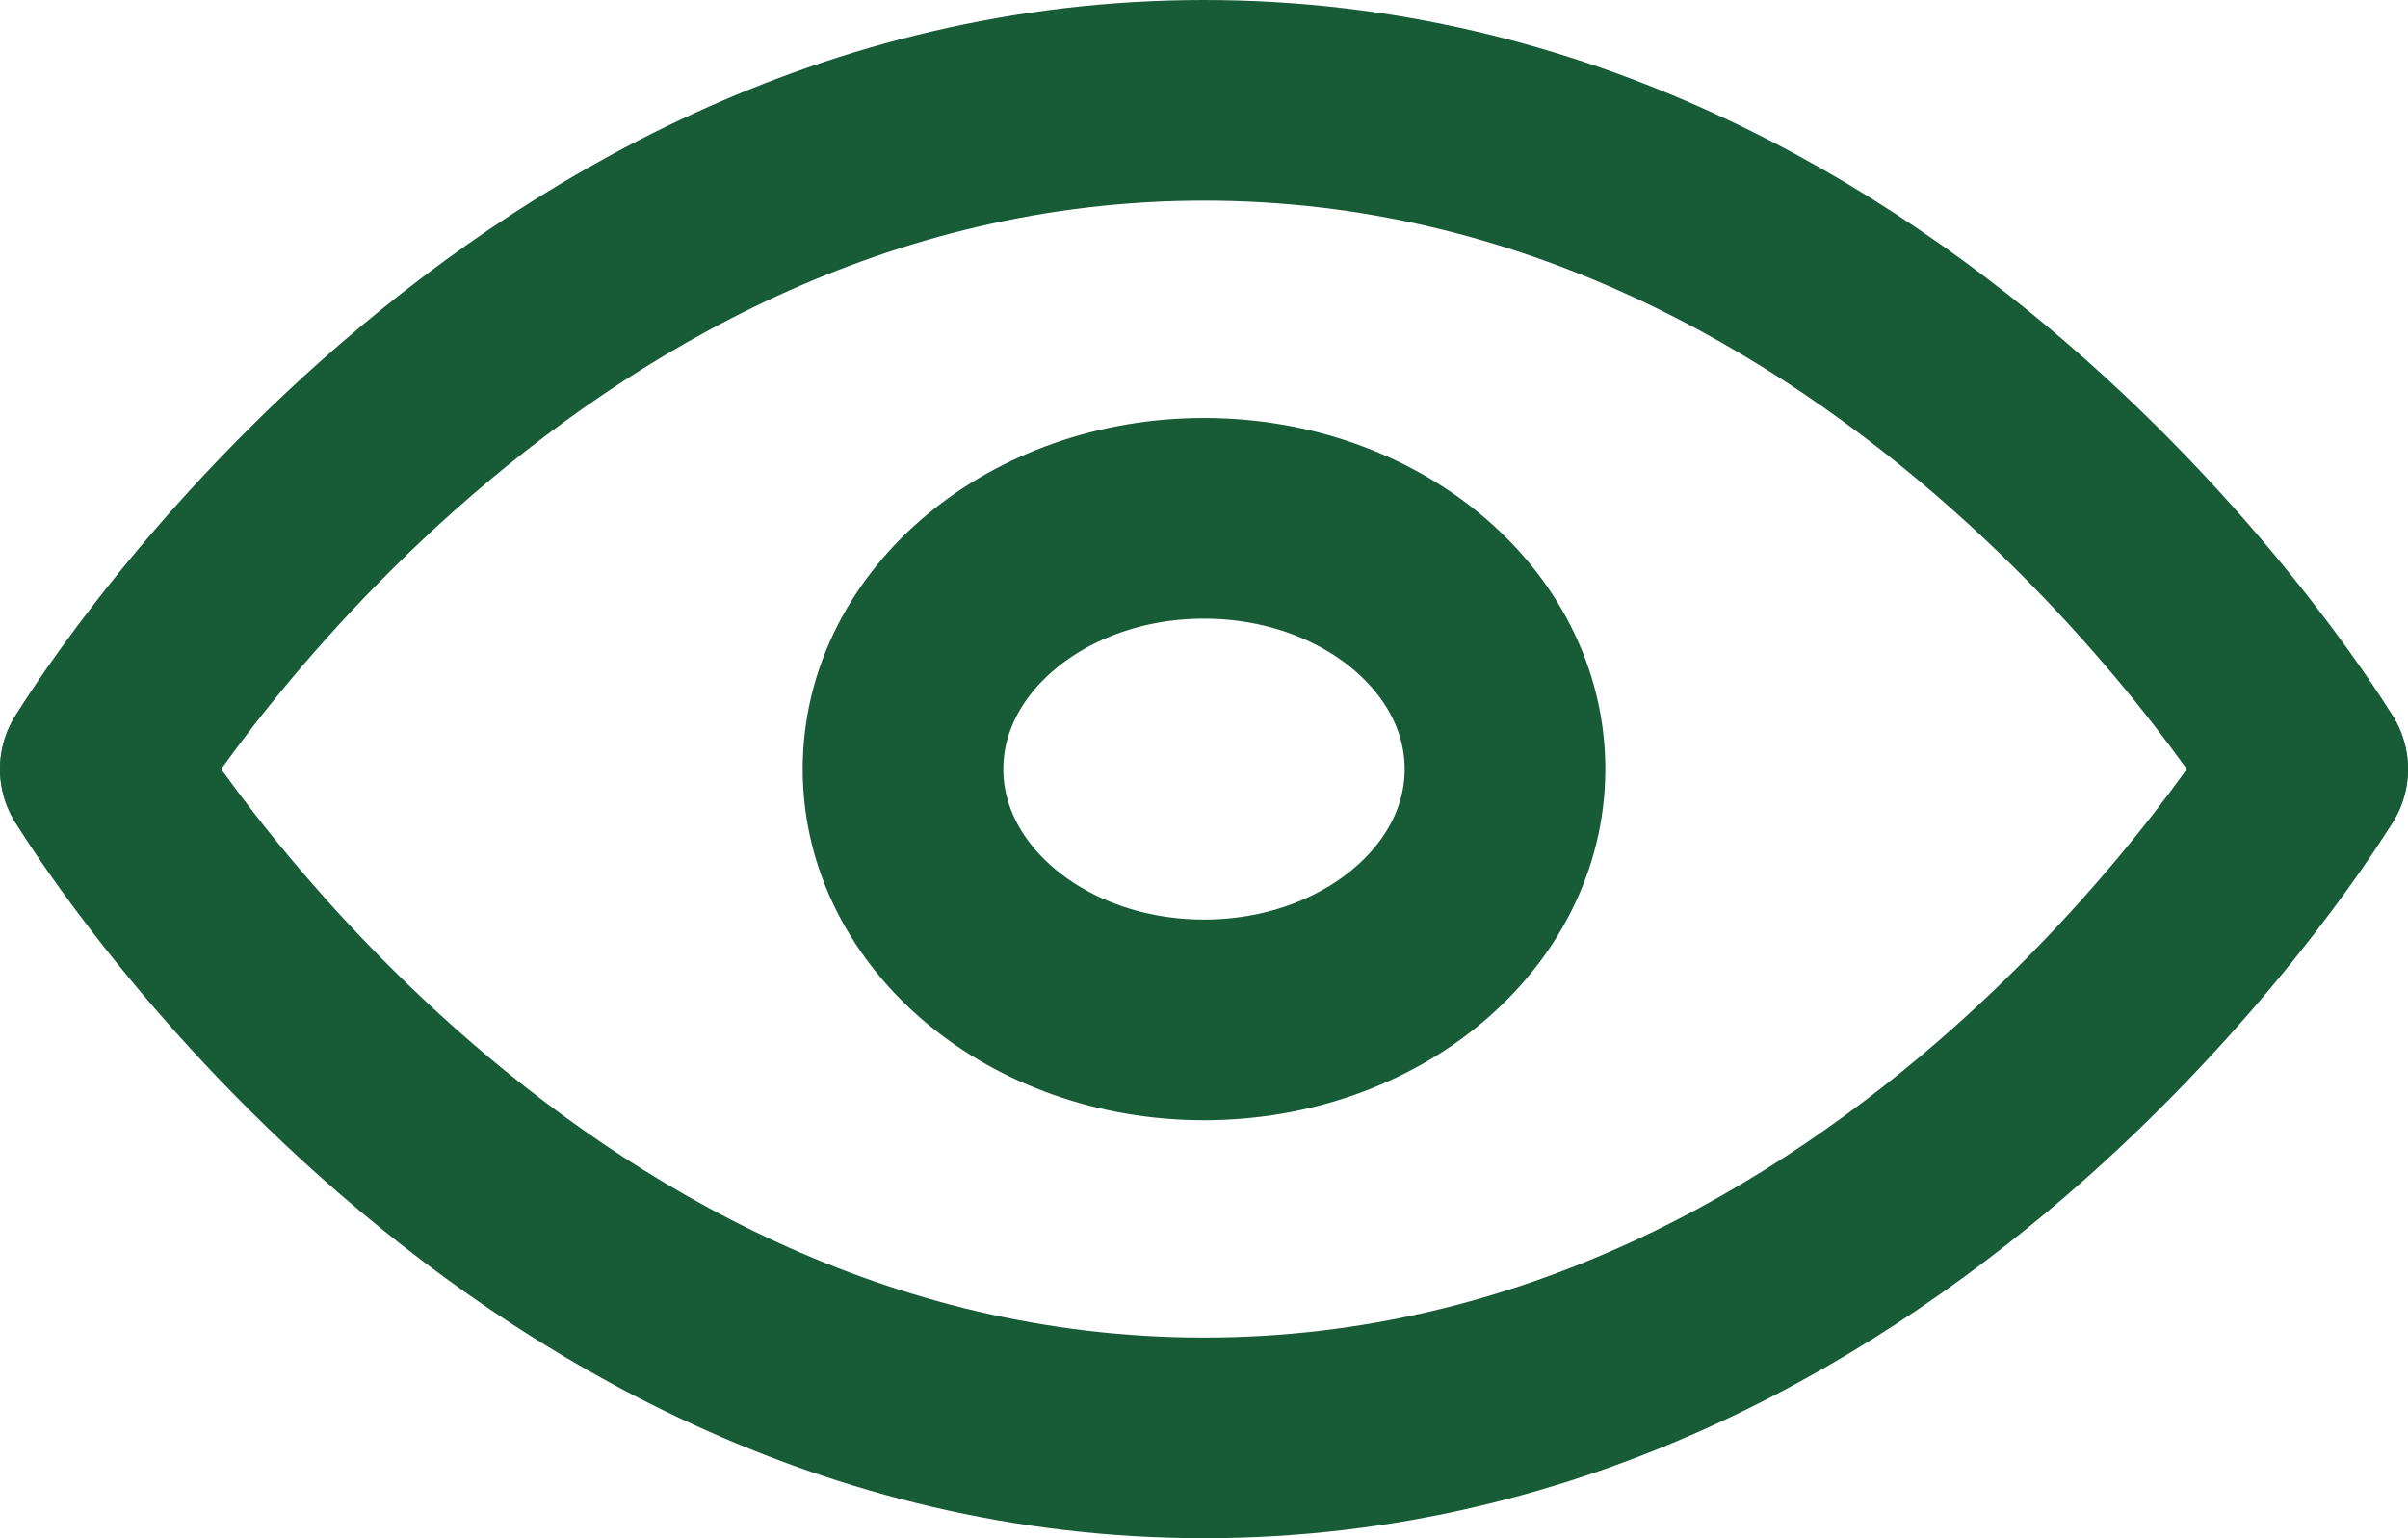 <svg width="36" height="23" viewBox="0 0 36 23" fill="none" xmlns="http://www.w3.org/2000/svg">
<path d="M1.5 11.5C1.5 11.5 7.5 1.5 18 1.5C28.5 1.5 34.5 11.5 34.5 11.5" stroke="#185C37" stroke-width="3" stroke-linecap="round" stroke-linejoin="round"/>
<path d="M1.5 11.5C1.5 11.5 7.5 21.5 18 21.5C28.5 21.5 34.5 11.5 34.5 11.5" stroke="#185C37" stroke-width="3" stroke-linecap="round" stroke-linejoin="round"/>
<path d="M18 15.25C20.485 15.25 22.5 13.571 22.5 11.5C22.5 9.429 20.485 7.75 18 7.75C15.515 7.75 13.5 9.429 13.5 11.5C13.5 13.571 15.515 15.25 18 15.25Z" stroke="#185C37" stroke-width="3" stroke-linecap="round" stroke-linejoin="round"/>
</svg>
